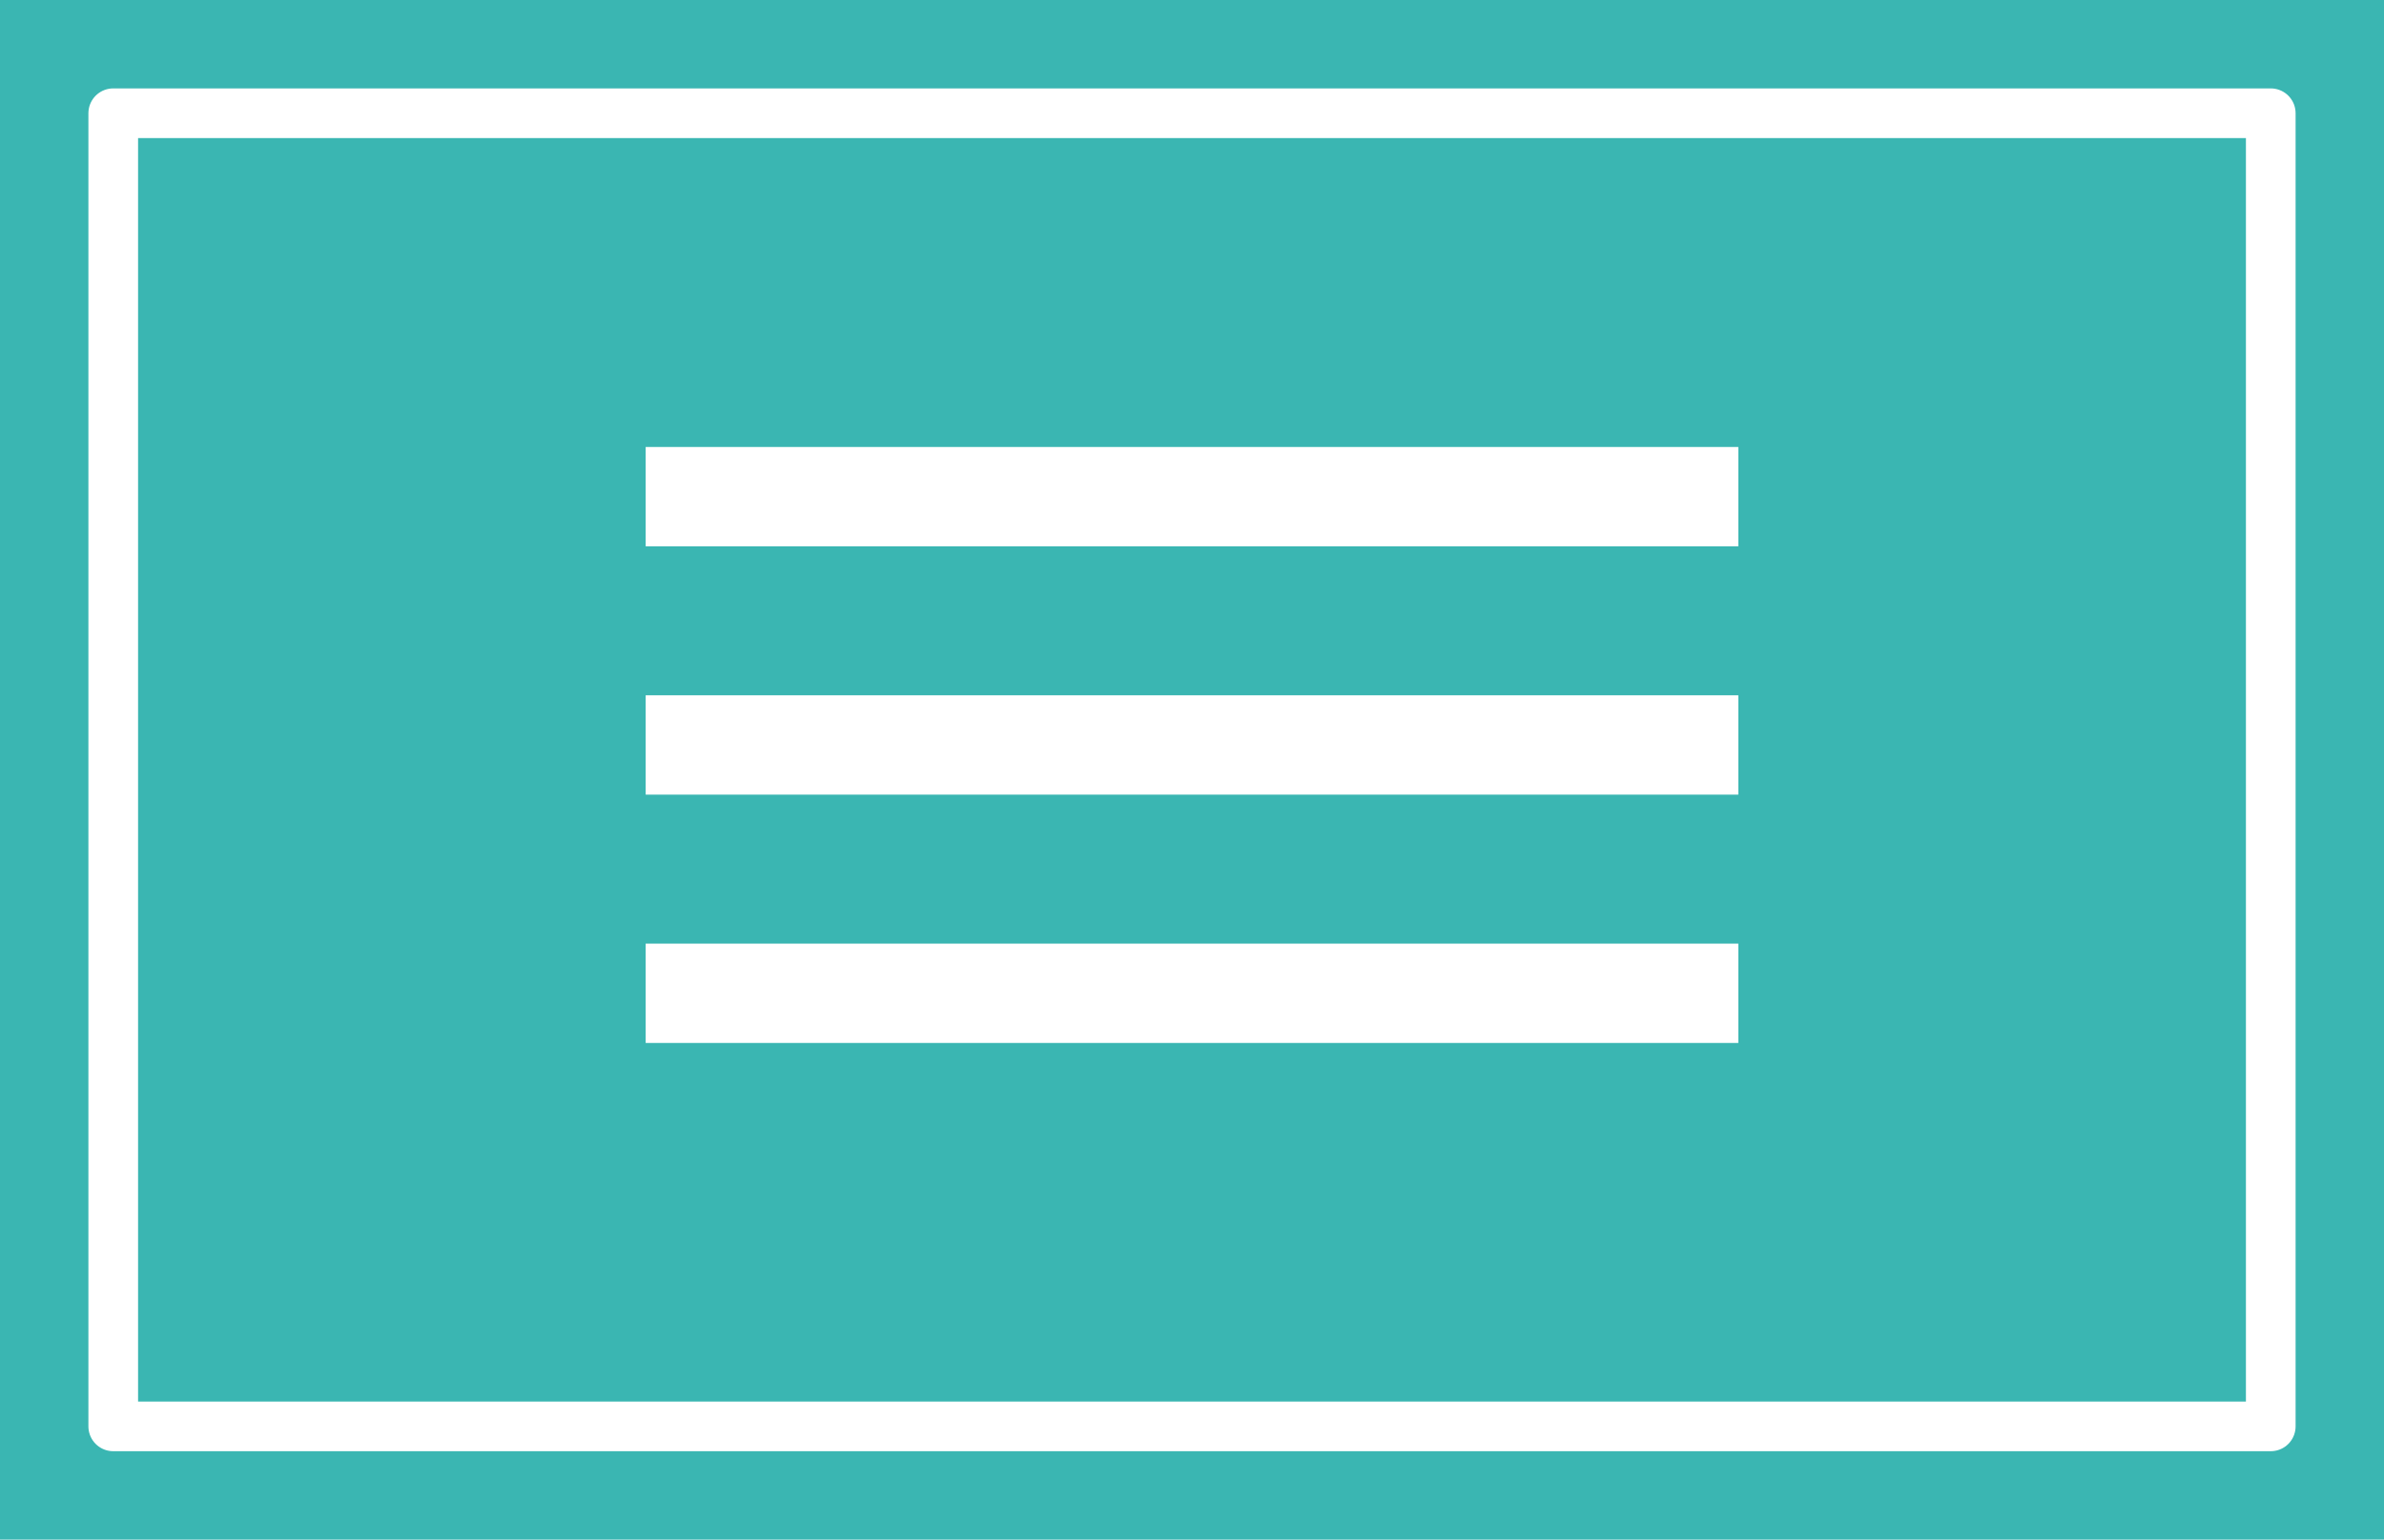 <svg xmlns="http://www.w3.org/2000/svg" xmlns:xlink="http://www.w3.org/1999/xlink" width="48" height="31" viewBox="0 0 48 31">
  <defs>
    <clipPath id="clip-path">
      <rect id="Menu_Button" data-name="Menu Button" width="48" height="31" transform="translate(251 18)" fill="#3ab6b2"/>
    </clipPath>
  </defs>
  <g id="Group_8" data-name="Group 8" transform="translate(-251 -18)">
    <g id="Menu_Button-2" data-name="Menu Button" transform="translate(251 18)">
      <g id="Menu_Button-3" data-name="Menu Button" transform="translate(-251 -18)">
        <rect id="Menu_Button-4" data-name="Menu Button" width="48" height="31" transform="translate(251 18)" fill="#3ab6b2"/>
        <g id="Clip" clip-path="url(#clip-path)">
          <g id="Menu_Button-5" data-name="Menu Button" transform="translate(252.78 19.78)" fill="rgba(58,182,178,0)" stroke="#fff" stroke-linejoin="round" stroke-width="1">
            <rect width="44.44" height="27.44" stroke="none"/>
            <rect x="0.5" y="0.5" width="43.44" height="26.44" fill="none"/>
          </g>
        </g>
      </g>
      <rect id="Seperator" width="22" height="2" transform="translate(13 9)" fill="#fff"/>
      <rect id="Seperator-2" data-name="Seperator" width="22" height="2" transform="translate(13 14)" fill="#fff"/>
      <rect id="Seperator-3" data-name="Seperator" width="22" height="2" transform="translate(13 19)" fill="#fff"/>
    </g>
  </g>
</svg>
